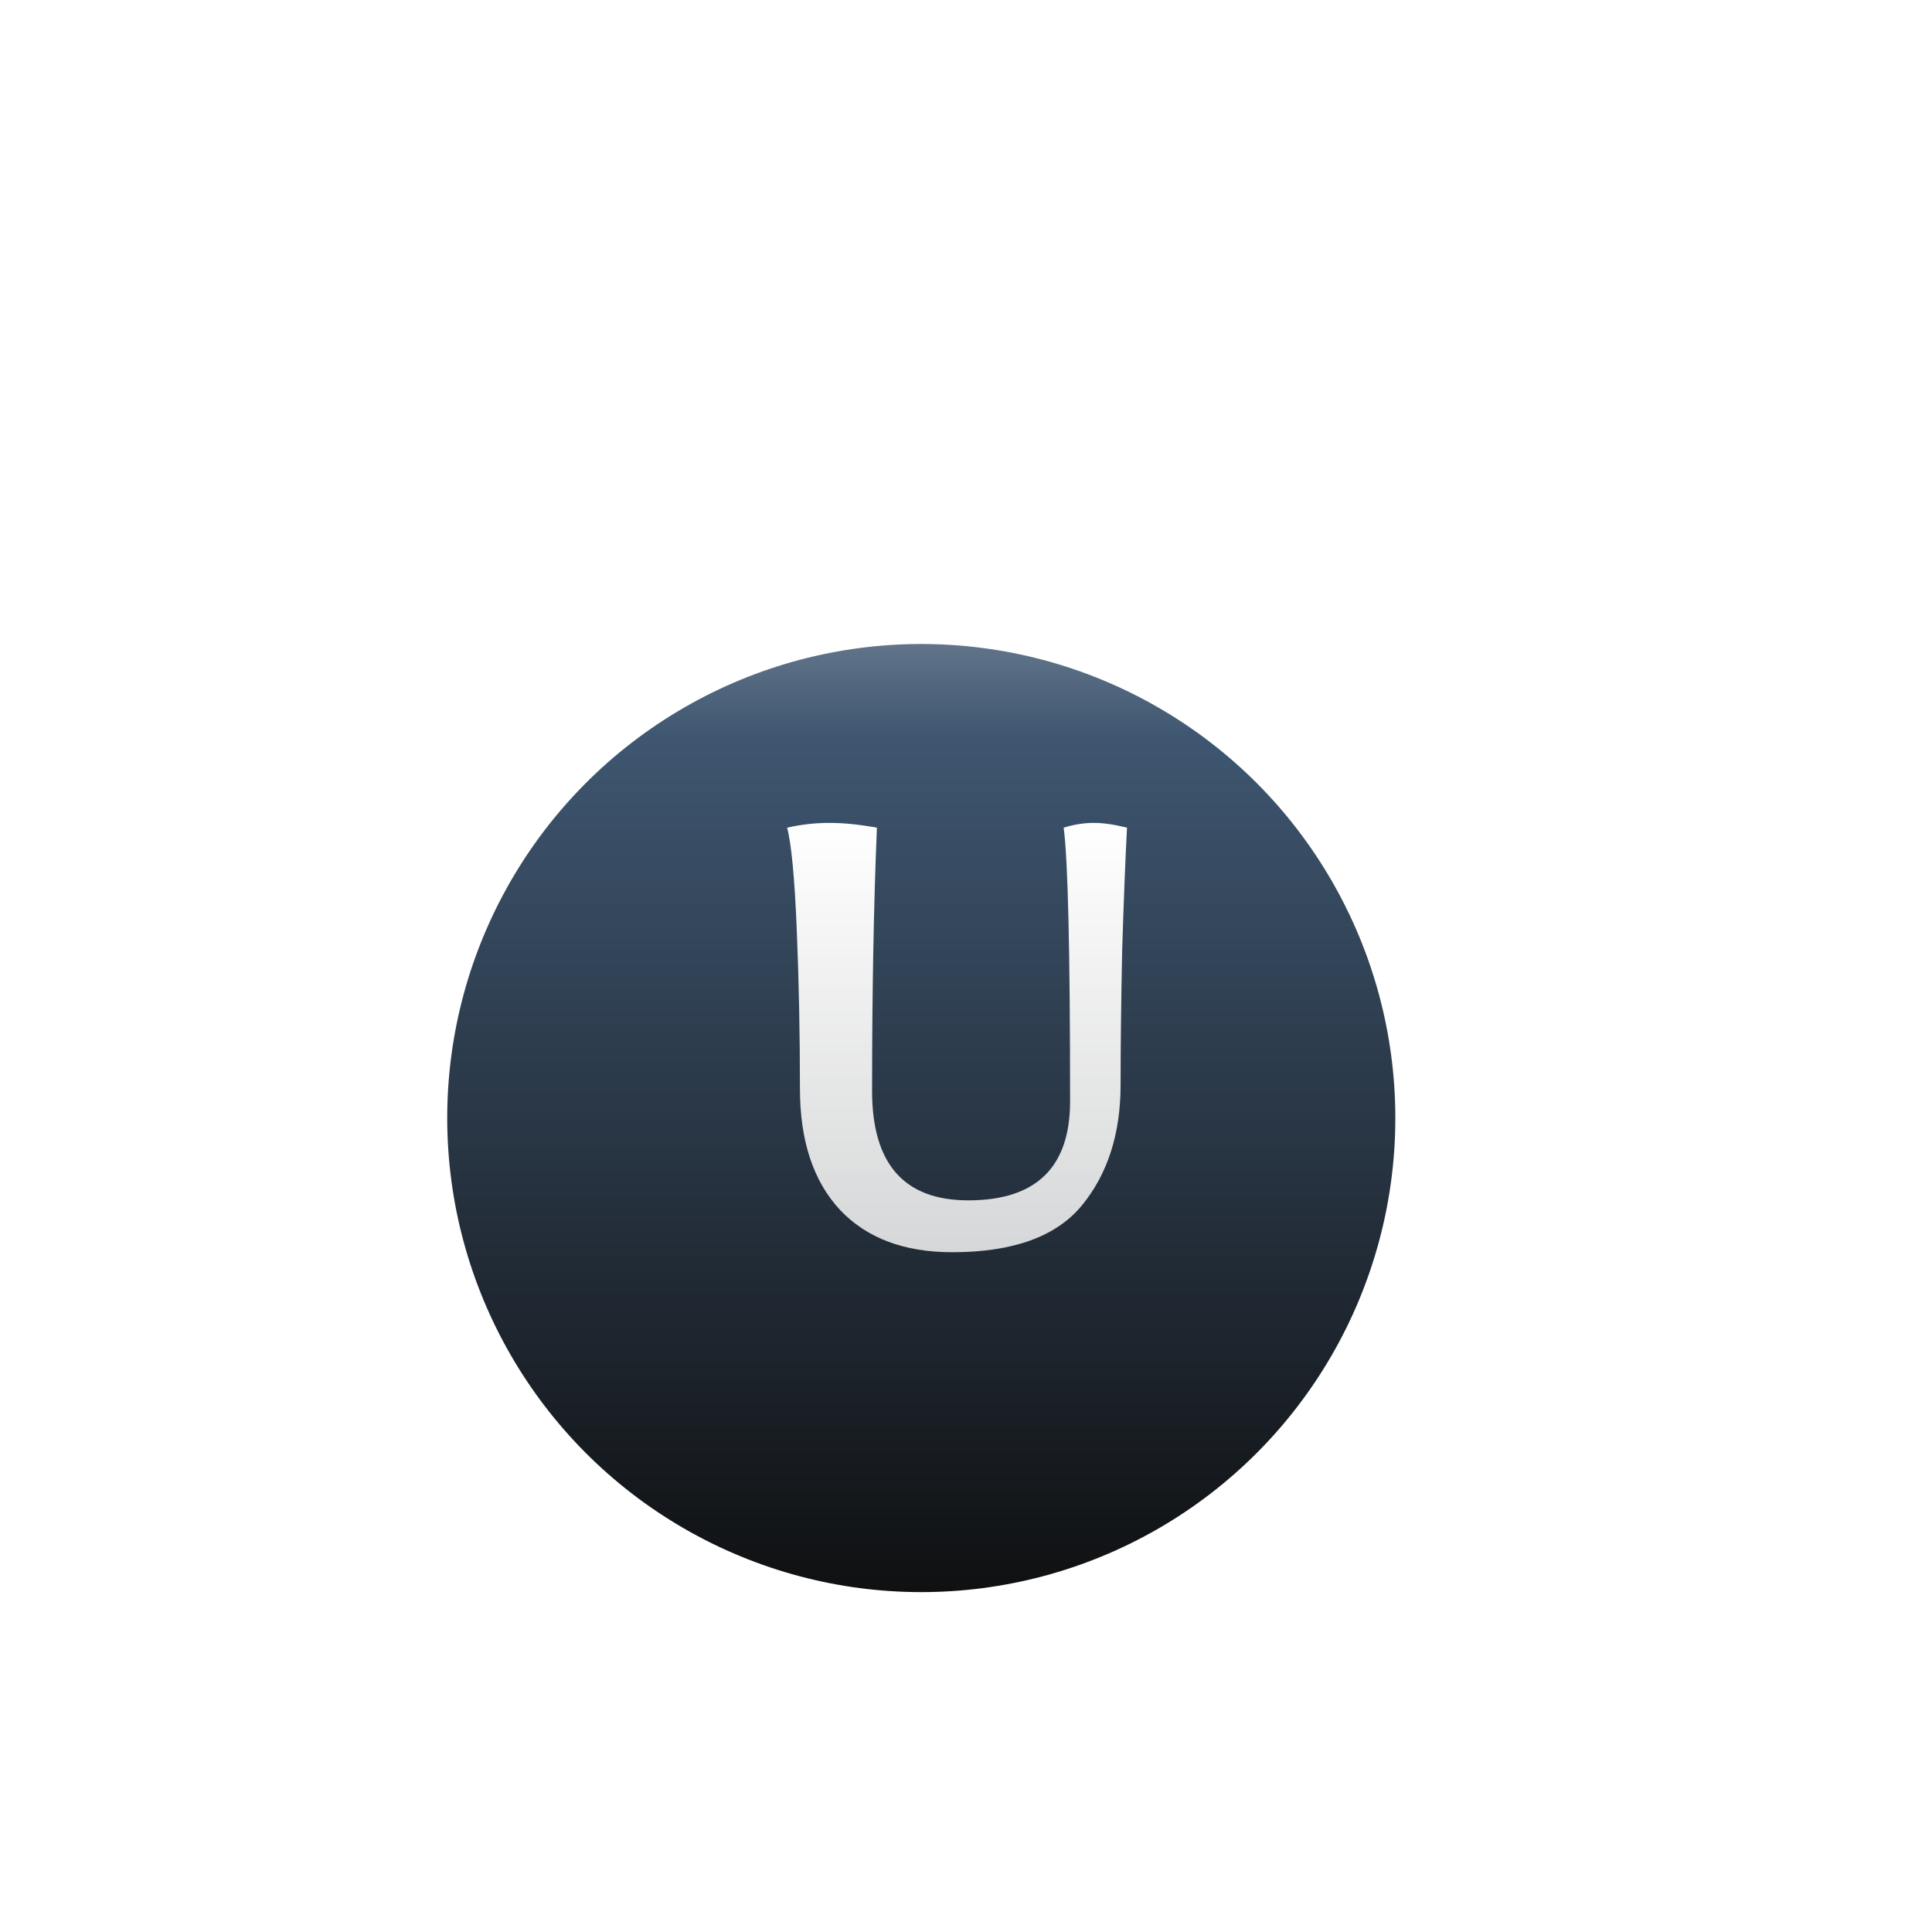 <svg width="108" height="108" viewBox="0 0 108 108" fill="none" xmlns="http://www.w3.org/2000/svg">
<g filter="url(#filter0_ddii_1_1138)">
<circle cx="54.5" cy="54.5" r="26.5" fill="url(#paint0_linear_1_1138)"/>
</g>
<g filter="url(#filter1_d_1_1138)">
<path d="M53.231 66C50.542 66 48.451 65.212 46.958 63.636C45.464 62.03 44.717 59.77 44.717 56.855C44.717 53.792 44.657 50.818 44.538 47.933C44.418 45.048 44.239 43.16 44 42.268C44.777 42.089 45.568 42 46.375 42C47.152 42 48.033 42.089 49.019 42.268C48.84 46.61 48.75 51.517 48.75 56.989C48.75 61.063 50.542 63.1 54.127 63.1C57.921 63.1 59.818 61.257 59.818 57.569C59.818 49.152 59.699 44.052 59.46 42.268C60.028 42.089 60.595 42 61.163 42C61.671 42 62.283 42.089 63 42.268C62.91 43.963 62.821 46.238 62.731 49.093C62.671 51.948 62.642 54.461 62.642 56.632C62.642 59.368 61.925 61.613 60.491 63.368C59.057 65.123 56.637 66 53.231 66Z" fill="url(#paint1_linear_1_1138)"/>
</g>
<defs>
<filter id="filter0_ddii_1_1138" x="16" y="24" width="77" height="77" filterUnits="userSpaceOnUse" color-interpolation-filters="sRGB">
<feFlood flood-opacity="0" result="BackgroundImageFix"/>
<feColorMatrix in="SourceAlpha" type="matrix" values="0 0 0 0 0 0 0 0 0 0 0 0 0 0 0 0 0 0 127 0" result="hardAlpha"/>
<feOffset dy="8"/>
<feGaussianBlur stdDeviation="6"/>
<feColorMatrix type="matrix" values="0 0 0 0 0 0 0 0 0 0 0 0 0 0 0 0 0 0 0.25 0"/>
<feBlend mode="normal" in2="BackgroundImageFix" result="effect1_dropShadow_1_1138"/>
<feColorMatrix in="SourceAlpha" type="matrix" values="0 0 0 0 0 0 0 0 0 0 0 0 0 0 0 0 0 0 127 0" result="hardAlpha"/>
<feOffset dy="1"/>
<feGaussianBlur stdDeviation="1.5"/>
<feColorMatrix type="matrix" values="0 0 0 0 0 0 0 0 0 0 0 0 0 0 0 0 0 0 0.25 0"/>
<feBlend mode="normal" in2="effect1_dropShadow_1_1138" result="effect2_dropShadow_1_1138"/>
<feBlend mode="normal" in="SourceGraphic" in2="effect2_dropShadow_1_1138" result="shape"/>
<feColorMatrix in="SourceAlpha" type="matrix" values="0 0 0 0 0 0 0 0 0 0 0 0 0 0 0 0 0 0 127 0" result="hardAlpha"/>
<feOffset dx="-3" dy="-3"/>
<feGaussianBlur stdDeviation="2"/>
<feComposite in2="hardAlpha" operator="arithmetic" k2="-1" k3="1"/>
<feColorMatrix type="matrix" values="0 0 0 0 0.115 0 0 0 0 0.246 0 0 0 0 0.362 0 0 0 1 0"/>
<feBlend mode="normal" in2="shape" result="effect3_innerShadow_1_1138"/>
<feColorMatrix in="SourceAlpha" type="matrix" values="0 0 0 0 0 0 0 0 0 0 0 0 0 0 0 0 0 0 127 0" result="hardAlpha"/>
<feOffset dy="2"/>
<feGaussianBlur stdDeviation="1"/>
<feComposite in2="hardAlpha" operator="arithmetic" k2="-1" k3="1"/>
<feColorMatrix type="matrix" values="0 0 0 0 0.817 0 0 0 0 0.956 0 0 0 0 1 0 0 0 1 0"/>
<feBlend mode="multiply" in2="effect3_innerShadow_1_1138" result="effect4_innerShadow_1_1138"/>
</filter>
<filter id="filter1_d_1_1138" x="40" y="42" width="27" height="32" filterUnits="userSpaceOnUse" color-interpolation-filters="sRGB">
<feFlood flood-opacity="0" result="BackgroundImageFix"/>
<feColorMatrix in="SourceAlpha" type="matrix" values="0 0 0 0 0 0 0 0 0 0 0 0 0 0 0 0 0 0 127 0" result="hardAlpha"/>
<feOffset dy="4"/>
<feGaussianBlur stdDeviation="2"/>
<feColorMatrix type="matrix" values="0 0 0 0 0 0 0 0 0 0 0 0 0 0 0 0 0 0 0.25 0"/>
<feBlend mode="normal" in2="BackgroundImageFix" result="effect1_dropShadow_1_1138"/>
<feBlend mode="normal" in="SourceGraphic" in2="effect1_dropShadow_1_1138" result="shape"/>
</filter>
<linearGradient id="paint0_linear_1_1138" x1="54.5" y1="28" x2="54.5" y2="81" gradientUnits="userSpaceOnUse">
<stop stop-color="#617489"/>
<stop offset="0.099" stop-color="#3E5670"/>
<stop offset="1" stop-color="#0F1011"/>
</linearGradient>
<linearGradient id="paint1_linear_1_1138" x1="54.5" y1="42" x2="54.5" y2="66" gradientUnits="userSpaceOnUse">
<stop stop-color="#E0E0E0"/>
<stop offset="0" stop-color="white"/>
<stop offset="1" stop-color="#D6D7D8"/>
</linearGradient>
</defs>
</svg>
